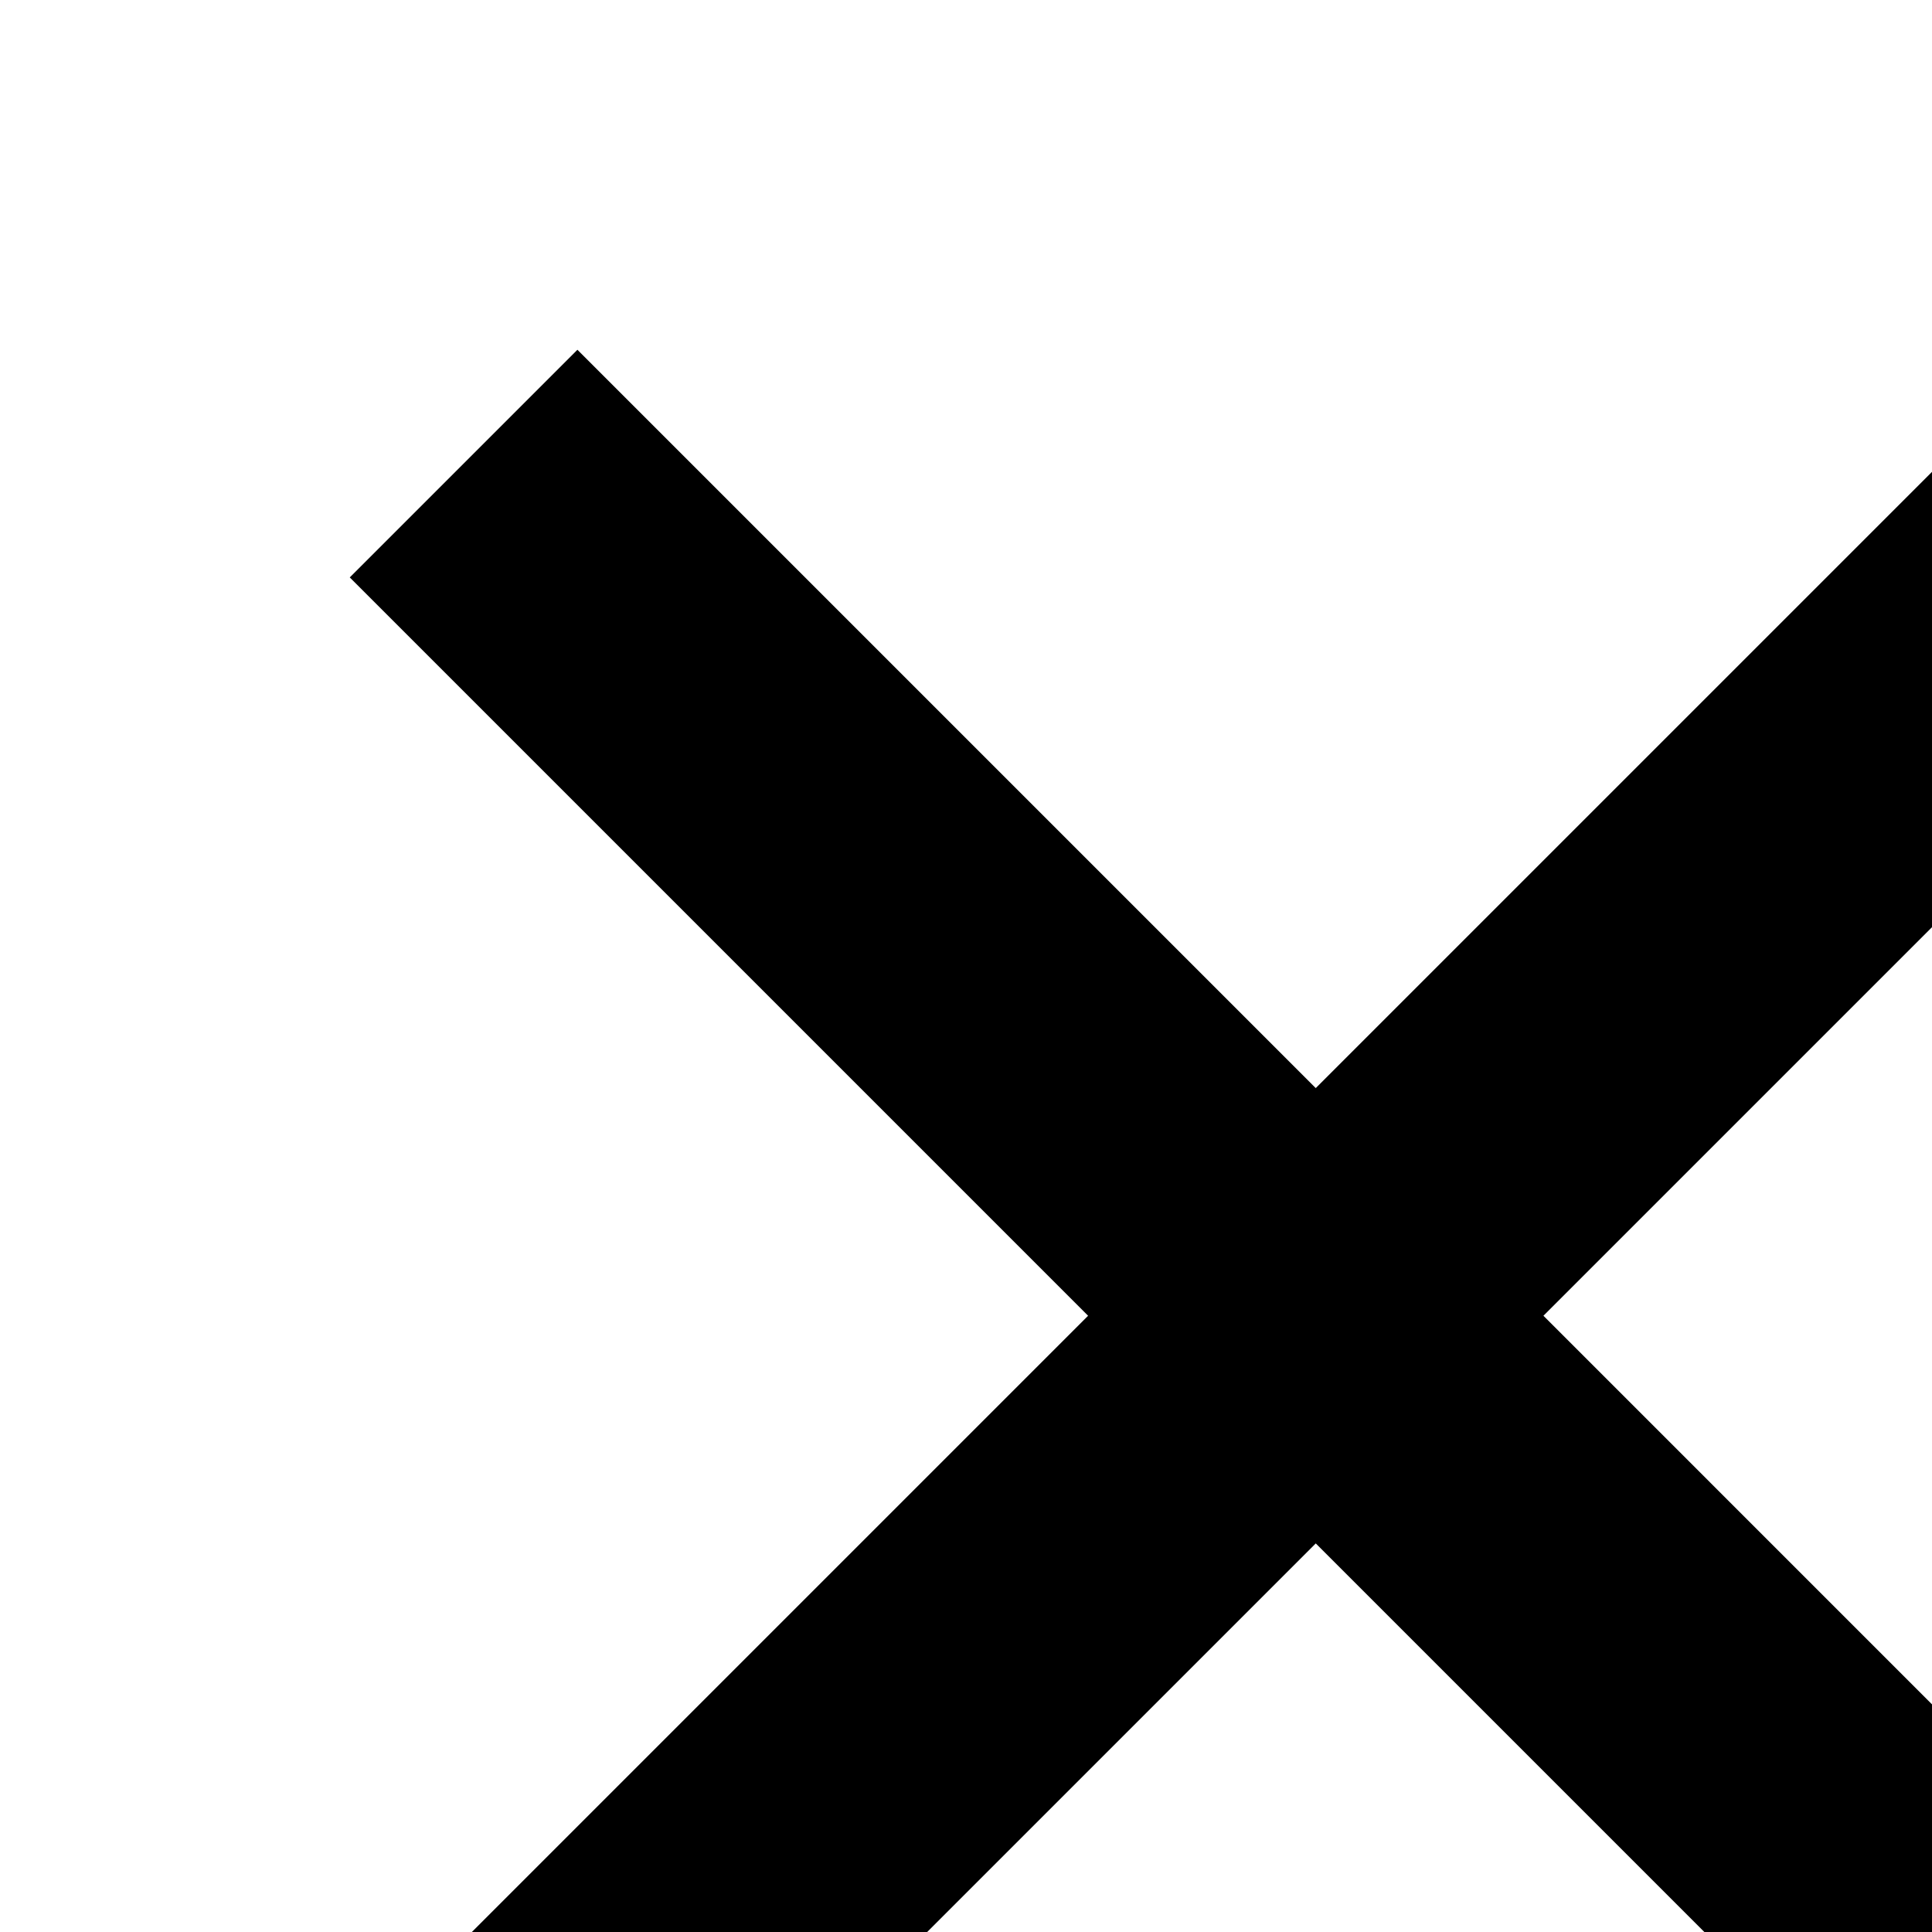 <svg height="512" viewBox="-70 -70 386.667 386.667" width="512" xmlns="http://www.w3.org/2000/svg"><path d="M386.667 45.564L341.103 0l-147.77 147.769L45.564 0 0 45.564l147.769 147.769L0 341.103l45.564 45.564 147.769-147.769 147.769 147.769 45.564-45.564-147.768-147.77z"/></svg>
